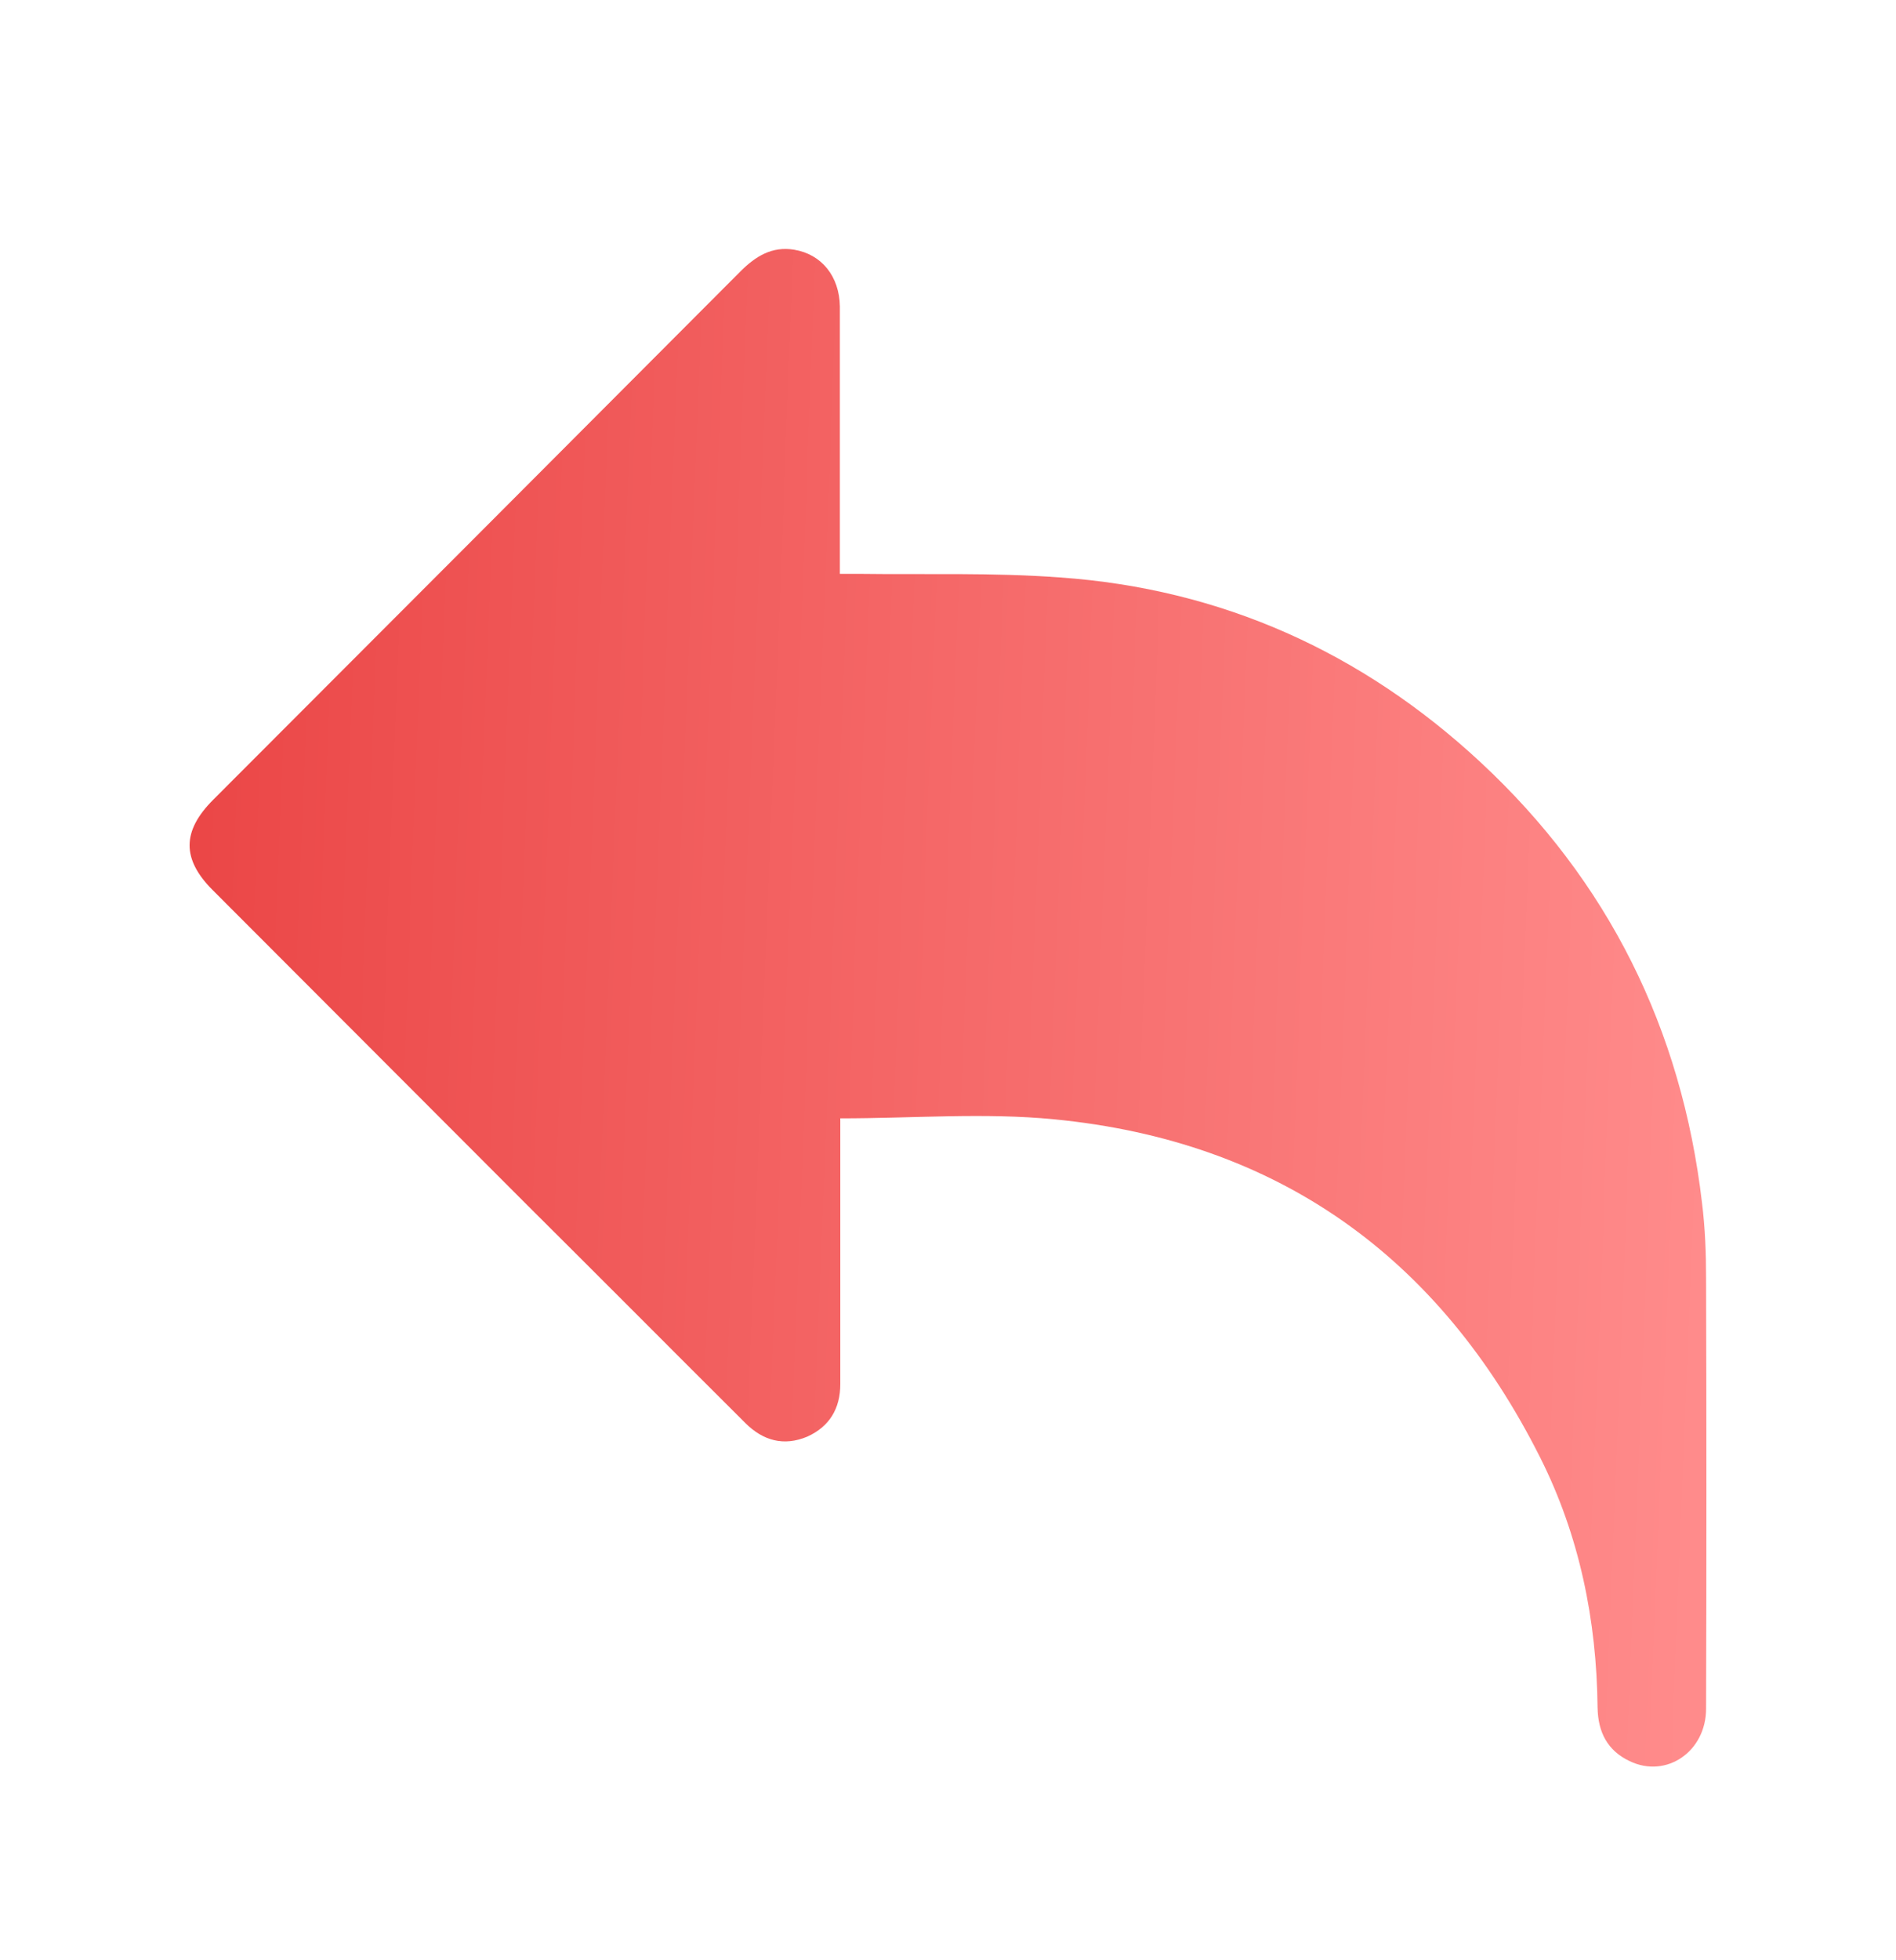 <svg width="30" height="31" viewBox="0 0 30 31" fill="none" xmlns="http://www.w3.org/2000/svg">
<path d="M13.296 17.686C13.296 18.86 13.296 20.034 13.296 21.215C13.296 21.437 13.296 21.659 13.296 21.888C13.296 22.275 13.124 22.561 12.774 22.719C12.402 22.876 12.072 22.783 11.793 22.504C10.642 21.358 9.497 20.206 8.345 19.061C6.686 17.4 5.026 15.739 3.367 14.078C2.873 13.585 2.88 13.141 3.374 12.647C6.157 9.862 8.939 7.077 11.715 4.293C11.958 4.05 12.216 3.892 12.566 3.949C13.002 4.021 13.281 4.372 13.289 4.844C13.289 6.147 13.289 7.45 13.289 8.753C13.289 8.846 13.289 8.946 13.289 9.075C13.403 9.075 13.496 9.075 13.589 9.075C14.648 9.089 15.714 9.053 16.772 9.132C19.326 9.311 21.551 10.313 23.425 12.053C25.45 13.935 26.608 16.276 26.93 19.018C26.98 19.419 26.995 19.819 26.995 20.22C27.002 22.489 27.002 24.759 26.995 27.021C26.995 27.701 26.365 28.13 25.786 27.851C25.435 27.686 25.285 27.393 25.278 27.006C25.264 25.625 24.992 24.286 24.369 23.048C22.774 19.877 20.22 18.044 16.679 17.701C15.578 17.593 14.447 17.686 13.296 17.686Z" fill="url(#paint0_linear_50_3918)"/>
<defs>
<linearGradient id="paint0_linear_50_3918" x1="3" y1="18.105" x2="26.963" y2="19.047" gradientUnits="userSpaceOnUse">
<stop stop-color="#EB4747"/>
<stop offset="1" stop-color="#FF8B8B"/>
</linearGradient>
</defs>
</svg>
